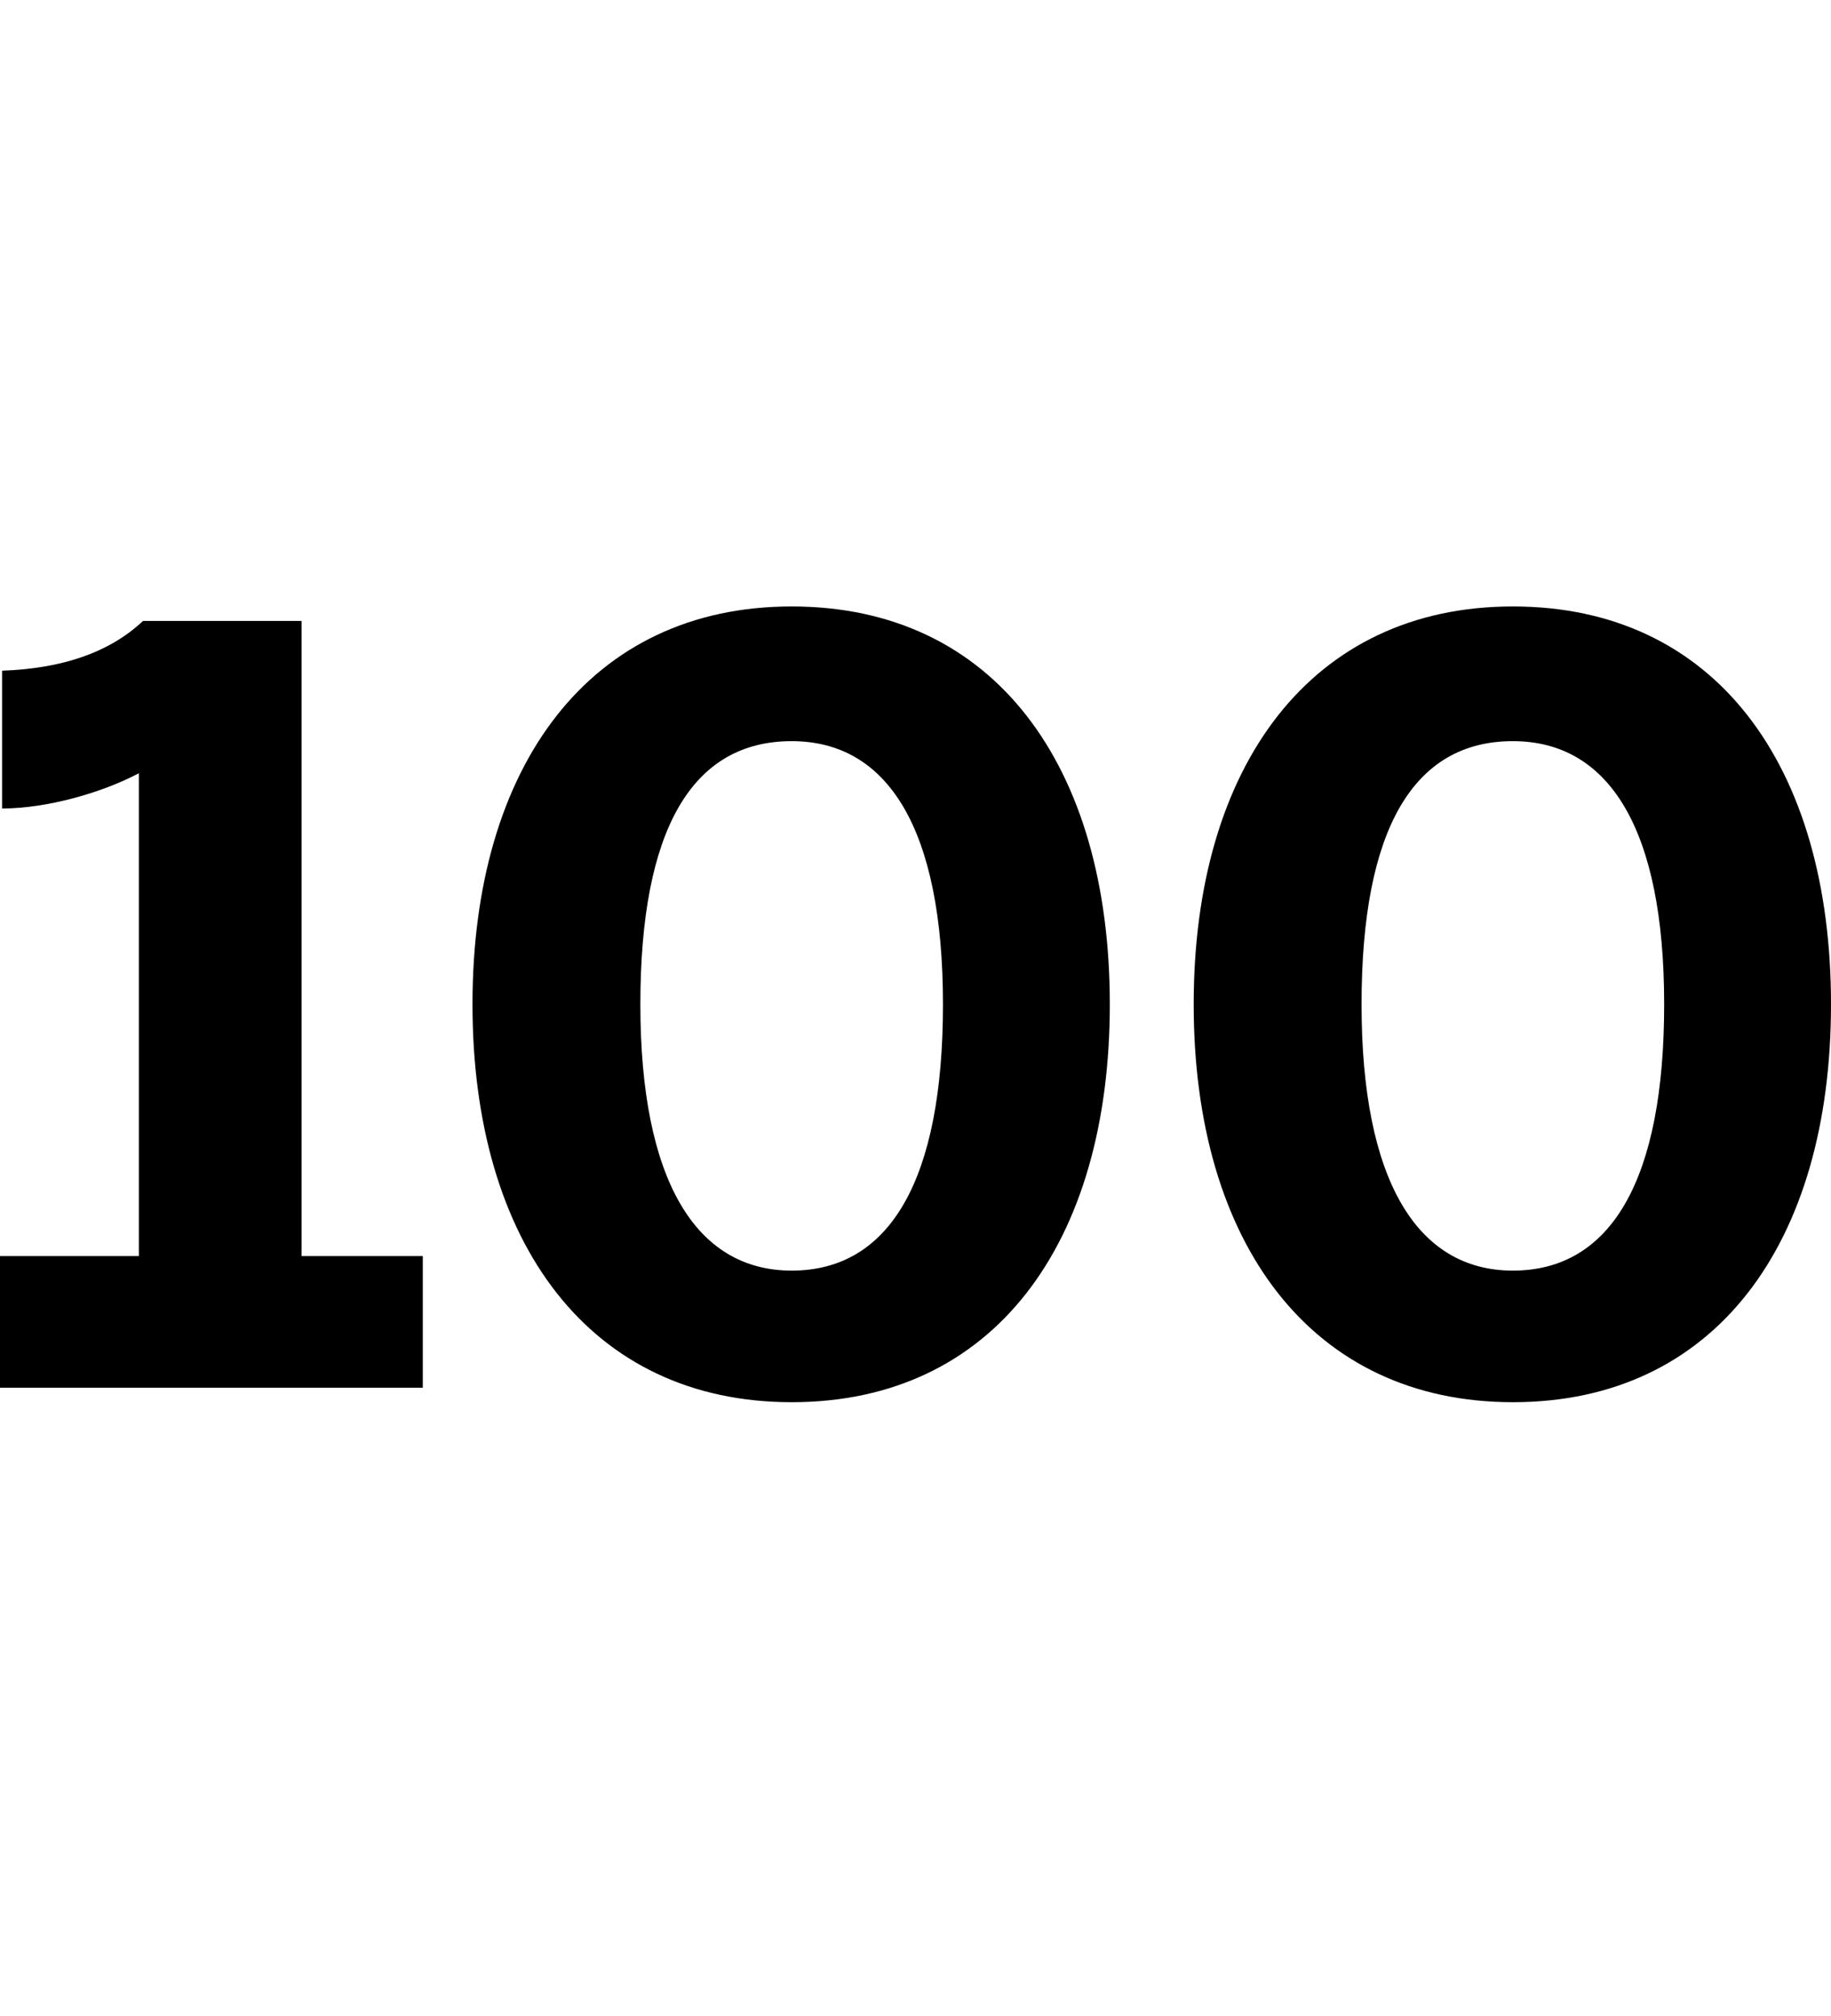 <?xml version="1.0" encoding="utf-8"?>
<!-- Generator: Adobe Illustrator 16.0.0, SVG Export Plug-In . SVG Version: 6.00 Build 0)  -->
<!DOCTYPE svg PUBLIC "-//W3C//DTD SVG 1.1//EN" "http://www.w3.org/Graphics/SVG/1.1/DTD/svg11.dtd">
<svg version="1.1" id="图层_1" xmlns="http://www.w3.org/2000/svg" xmlns:xlink="http://www.w3.org/1999/xlink" x="0px" y="0px"
	 width="1111.532px" height="1224px" viewBox="0 0 1111.532 1224" enable-background="new 0 0 1111.532 1224" xml:space="preserve">
<title>Asset 6</title>
<g>
	<path d="M0,842.537v-79.896h84.294V469.489c-22.651,11.953-55.985,21.389-83.039,21.389v-83.667
		c35.859-1.259,64.799-10.694,85.557-30.198h96.247v385.629h73.604v79.896H0z"/>
	<path d="M286.831,609.777c0-145.323,71.719-241.57,193.767-241.57c122.67,0,193.125,96.247,193.125,241.57
		c0,145.317-70.455,241.57-193.125,241.57C358.55,851.348,286.831,755.095,286.831,609.777z M572.441,609.777
		c0-106.319-33.342-159.788-91.844-159.788c-60.397,0-91.854,53.469-91.854,159.788c0,106.315,33.342,161.674,91.854,161.674
		C540.354,771.451,572.441,716.093,572.441,609.777z"/>
	<path d="M724.64,609.777c0-145.323,71.72-241.57,193.767-241.57c122.671,0,193.126,96.247,193.126,241.57
		c0,145.317-70.455,241.57-193.126,241.57C796.359,851.348,724.64,755.095,724.64,609.777z M1010.251,609.777
		c0-106.319-33.342-159.788-91.845-159.788c-60.397,0-91.853,53.469-91.853,159.788c0,106.315,33.341,161.674,91.853,161.674
		C978.163,771.451,1010.251,716.093,1010.251,609.777z"/>
</g>
</svg>

